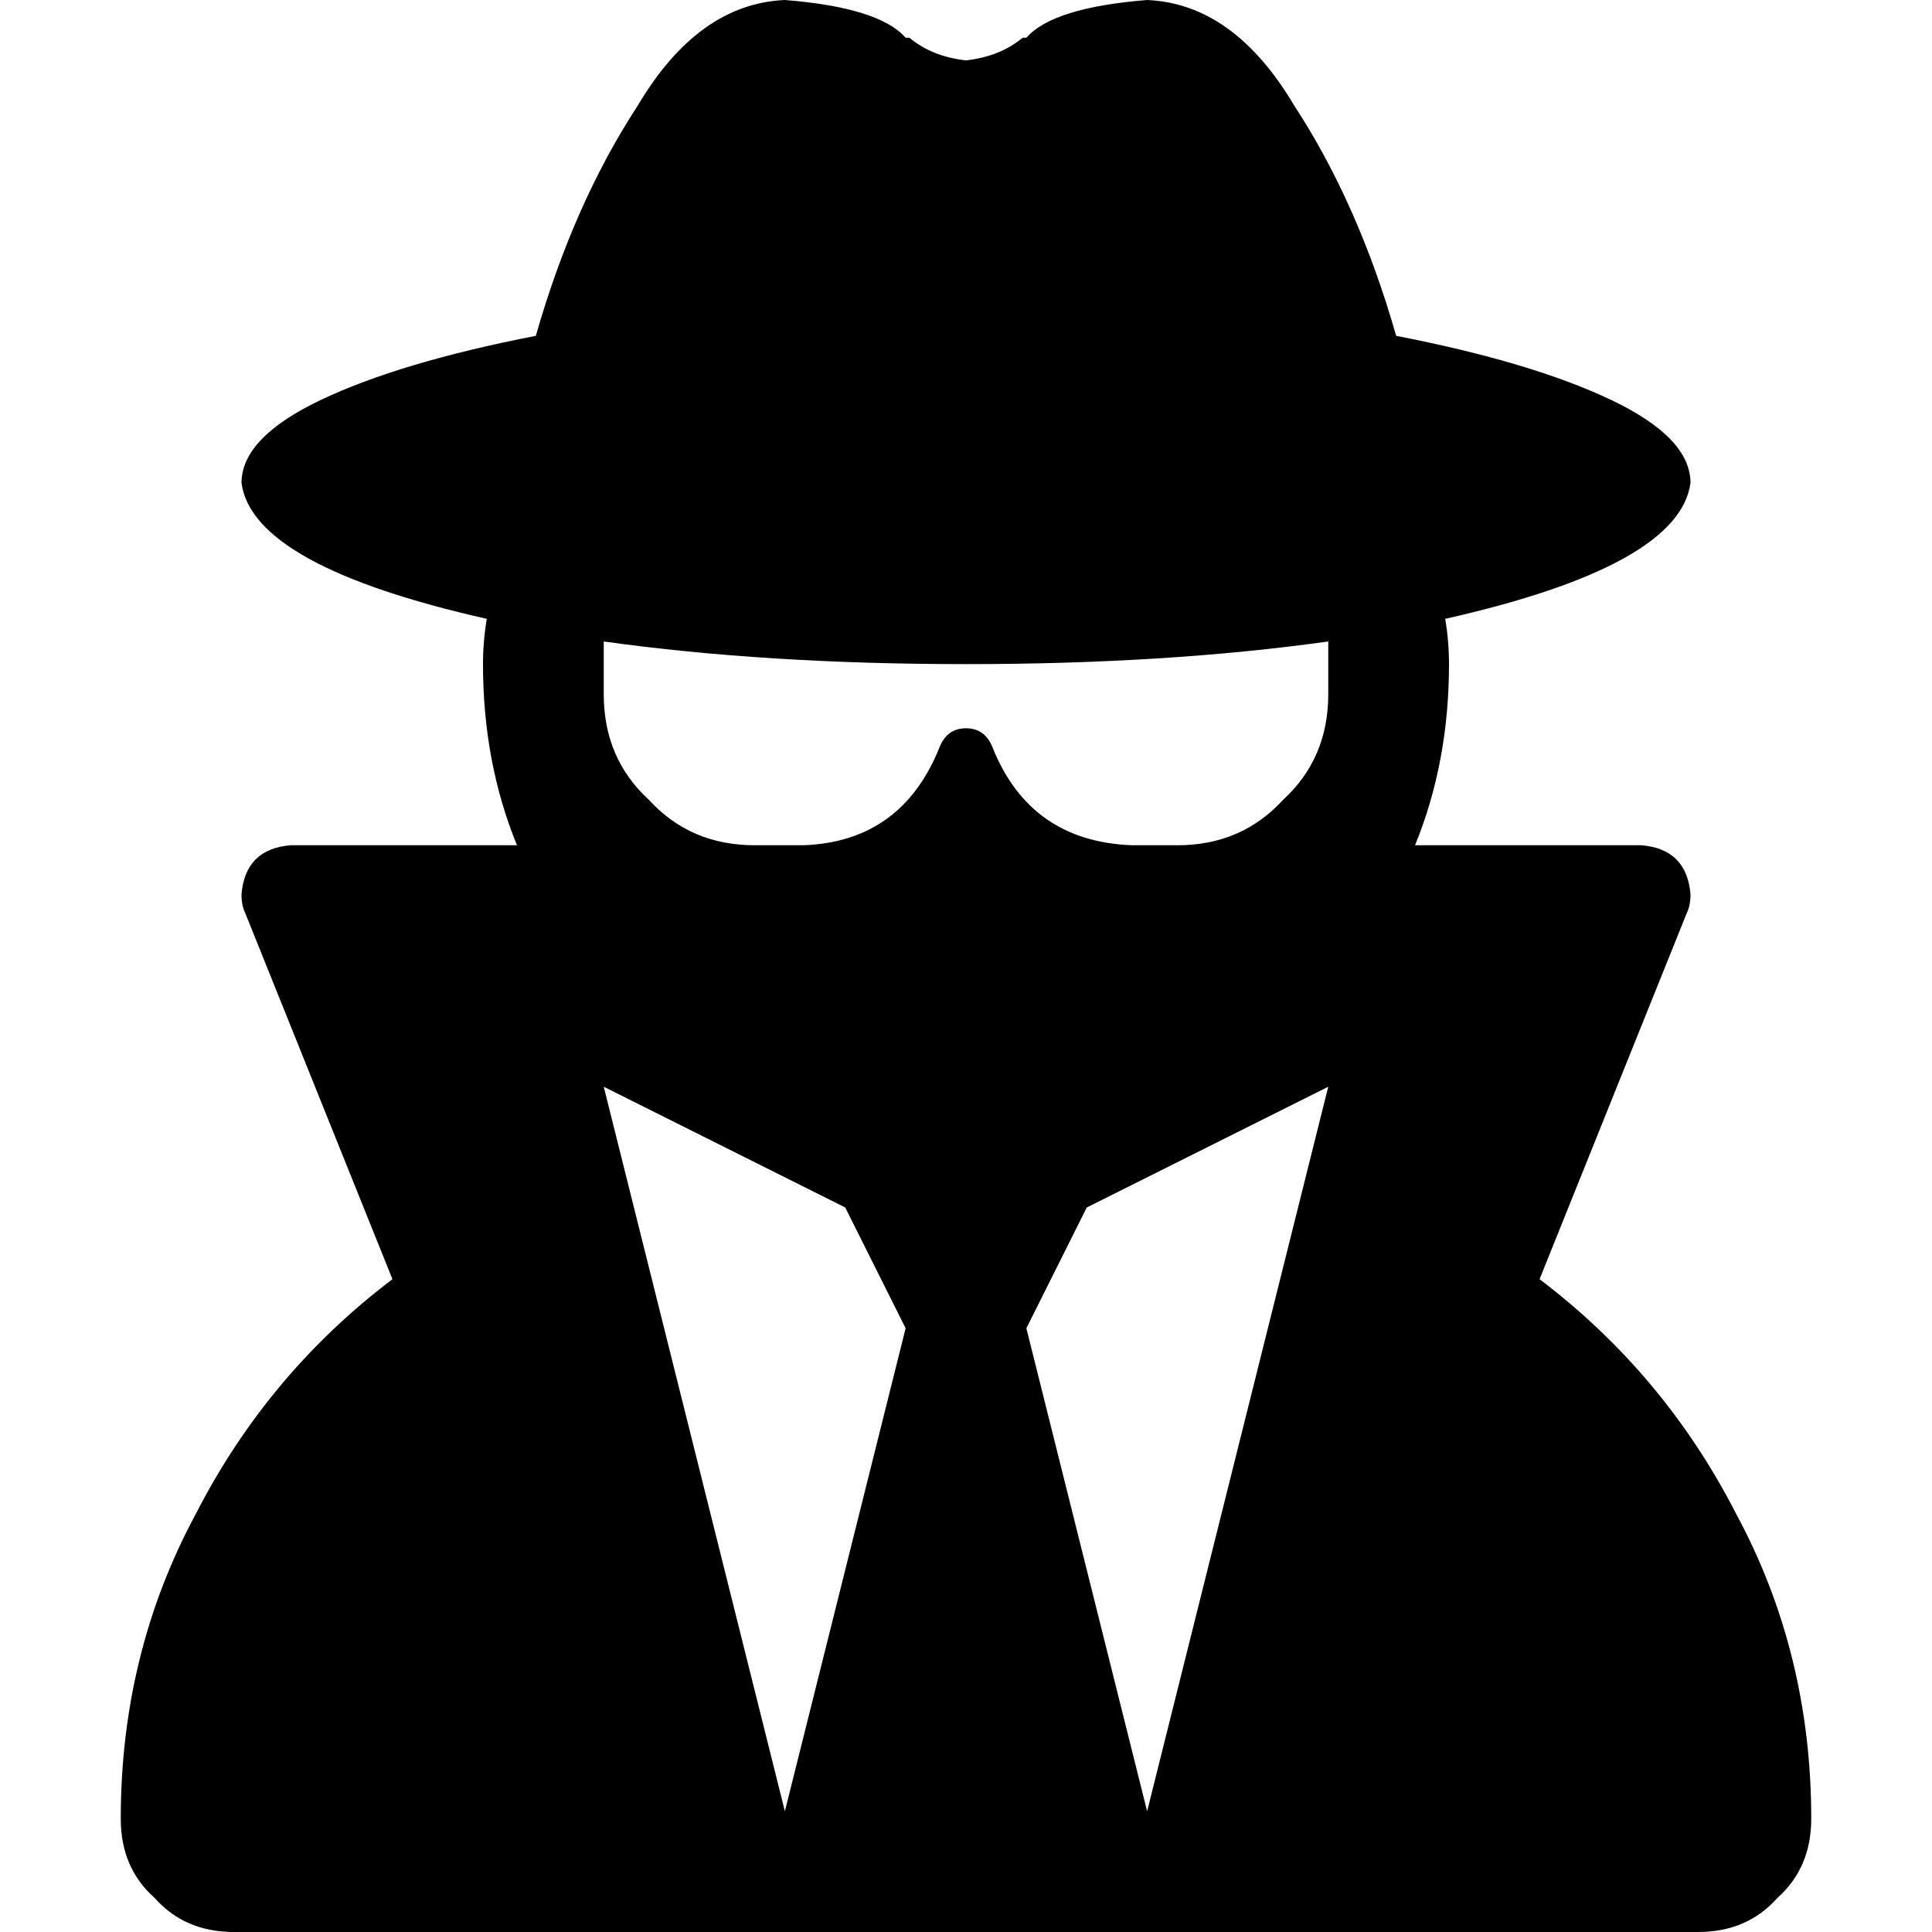 <svg xmlns="http://www.w3.org/2000/svg" viewBox="0 0 512 512">
  <path d="M 256 16 Q 247 15 241 10 Q 240 10 240 10 Q 233 2 208 0 Q 185 1 169 28 Q 152 54 142 89 Q 106 96 85 106 Q 64 116 64 128 Q 67 150 129 164 Q 128 170 128 176 Q 128 202 137 224 L 77 224 Q 65 225 64 237 Q 64 240 65 242 L 104 339 Q 71 364 52 401 Q 32 438 32 482 Q 32 495 41 503 Q 49 512 62 512 L 450 512 Q 463 512 471 503 Q 480 495 480 482 Q 480 438 460 401 Q 441 364 408 339 L 447 242 Q 448 240 448 237 Q 447 225 435 224 L 375 224 Q 384 202 384 176 Q 384 170 383 164 Q 445 150 448 128 Q 448 116 427 106 Q 406 96 370 89 Q 360 54 343 28 Q 327 1 304 0 Q 279 2 272 10 Q 272 10 272 10 Q 271 10 271 10 Q 265 15 256 16 L 256 16 Z M 312 224 L 300 224 Q 273 223 263 198 Q 261 193 256 193 Q 251 193 249 198 Q 239 223 213 224 L 200 224 Q 183 224 172 212 Q 160 201 160 184 L 160 170 Q 203 176 256 176 Q 309 176 352 170 L 352 184 Q 352 201 340 212 Q 329 224 312 224 L 312 224 Z M 224 320 L 240 352 L 208 480 L 160 288 L 224 320 L 224 320 Z M 352 288 L 304 480 L 272 352 L 288 320 L 352 288 L 352 288 Z" />
</svg>